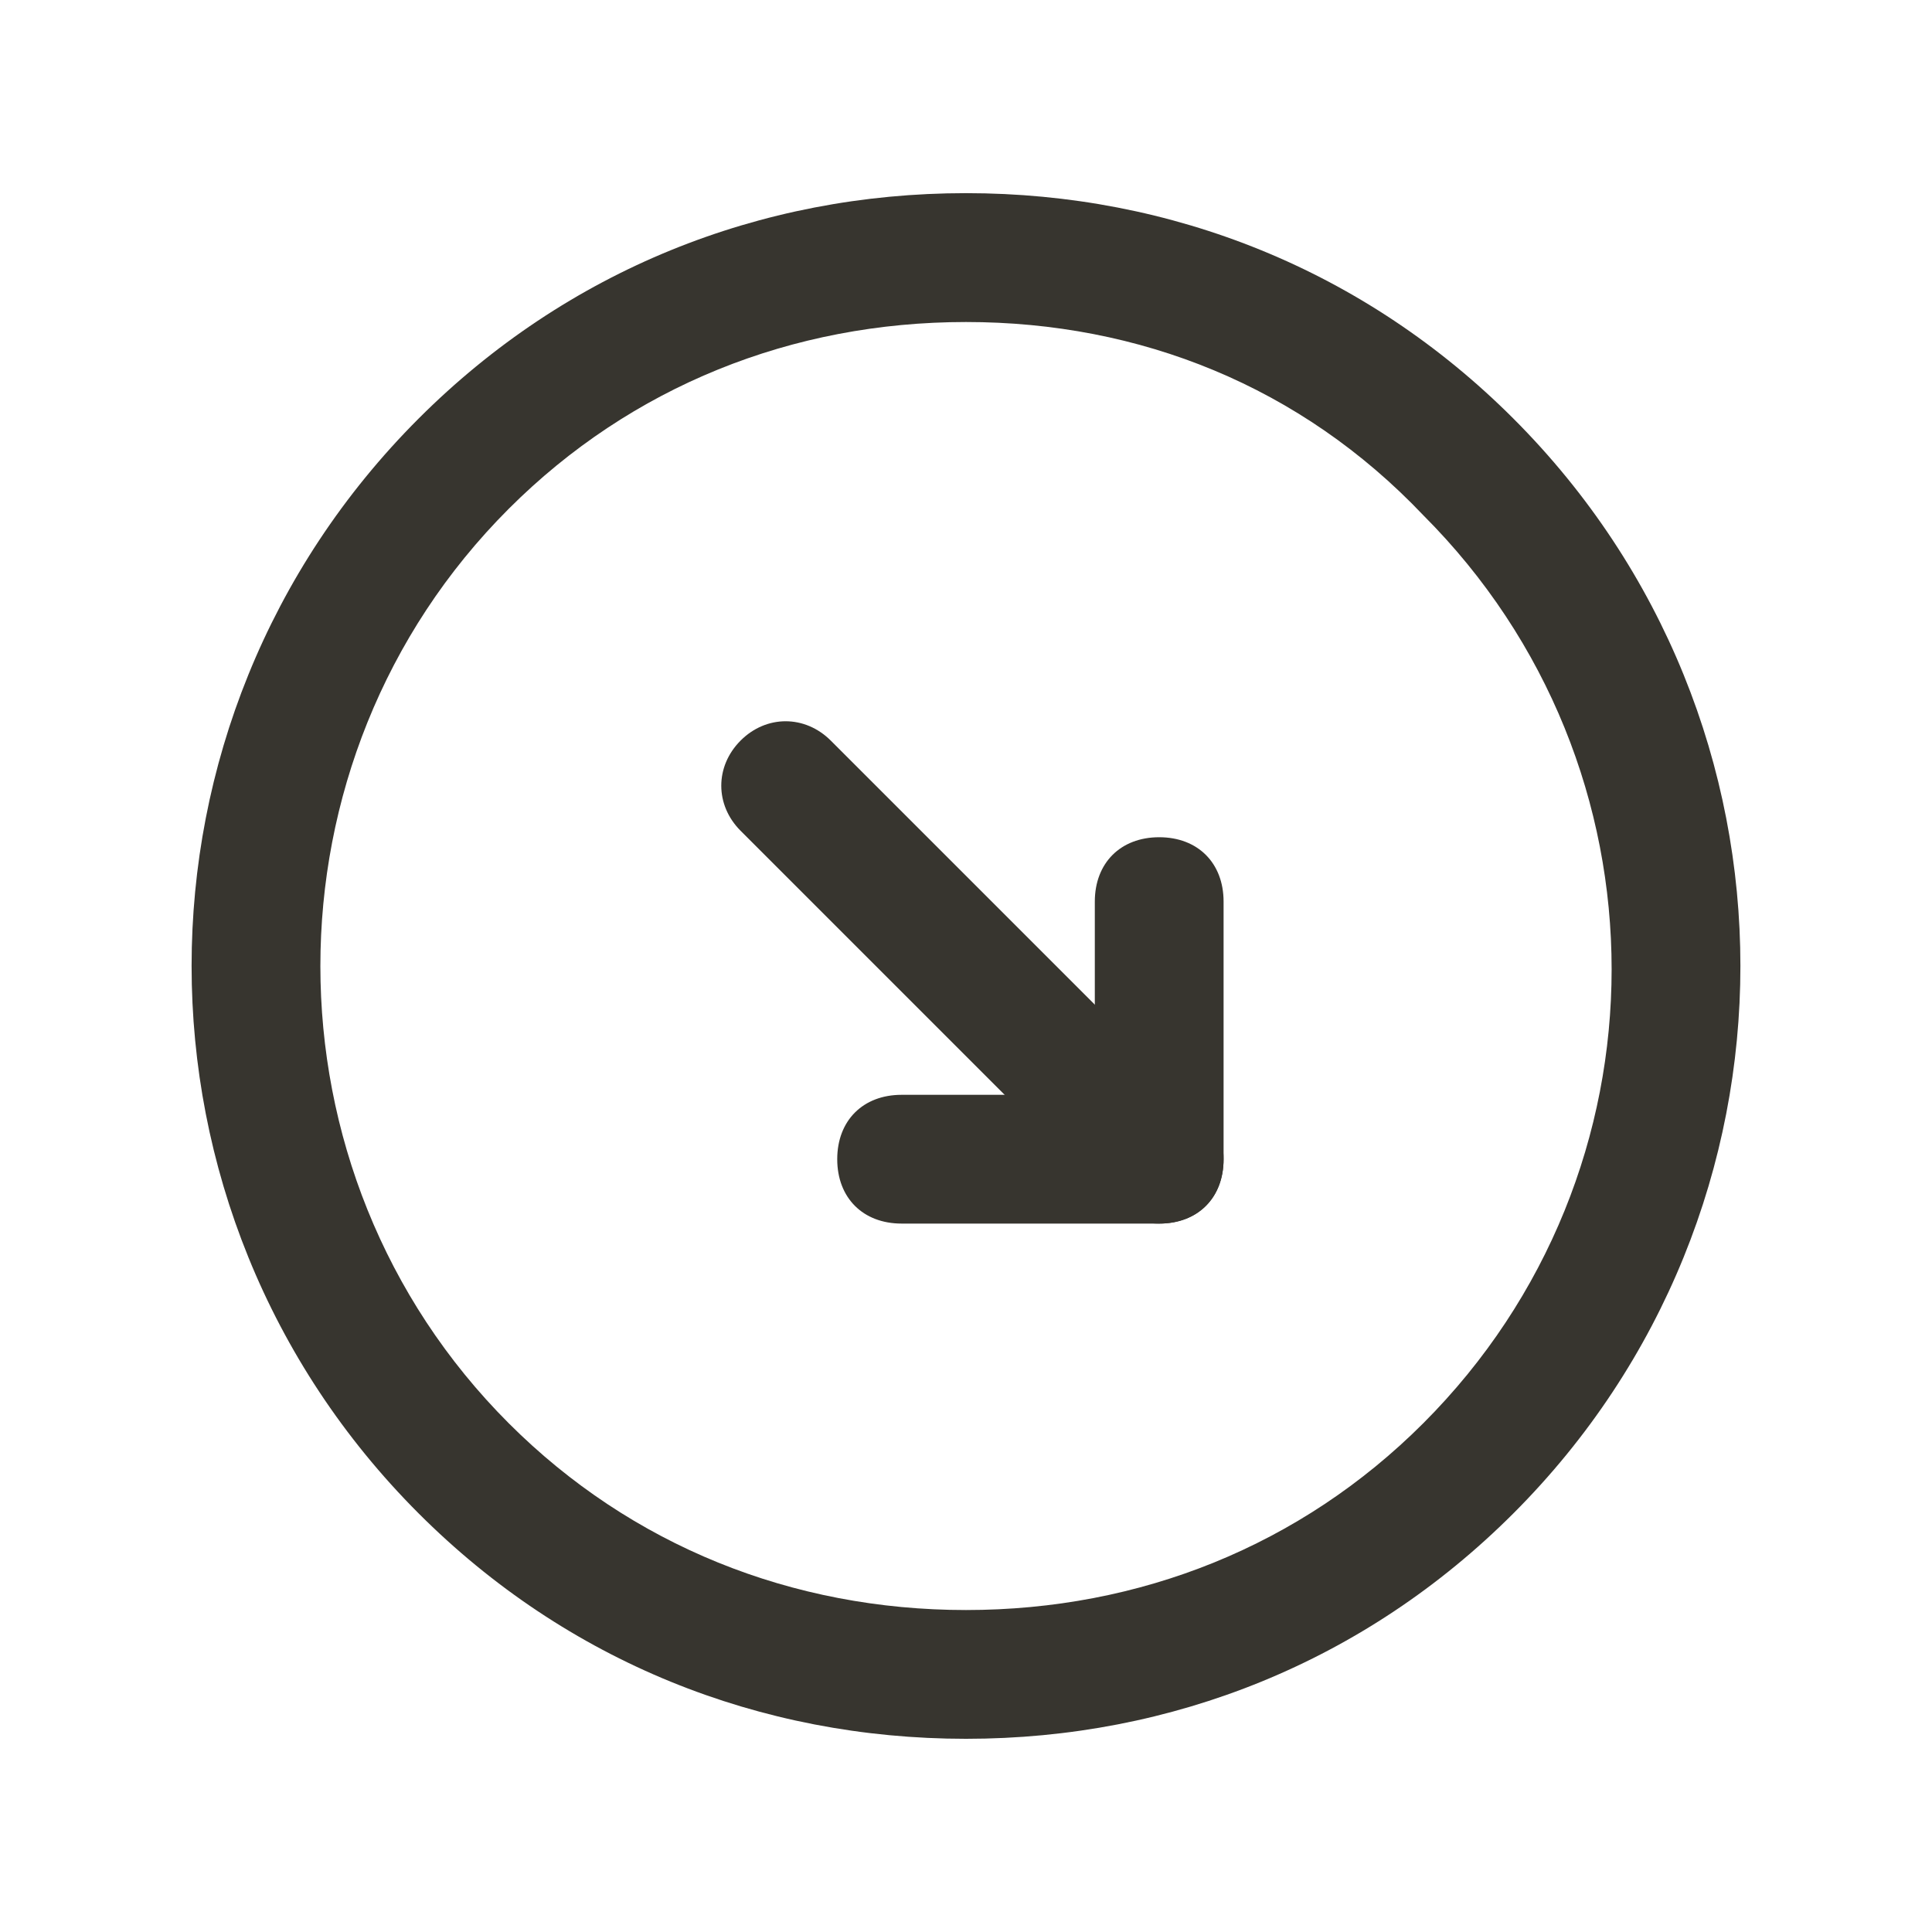 <!-- Generated by IcoMoon.io -->
<svg version="1.1" xmlns="http://www.w3.org/2000/svg" width="40" height="40" viewBox="0 0 40 40">
<title>mi-circle-bottom-right</title>
<path fill="#37352f" d="M20 36c-4.267 0-8.267-1.6-11.333-4.667-6.267-6.267-6.267-16.4 0-22.667 3.067-3.067 7.067-4.667 11.333-4.667s8.267 1.6 11.333 4.667c6.267 6.267 6.267 16.4 0 22.667-3.067 3.067-7.067 4.667-11.333 4.667zM20 6.667c-3.6 0-6.933 1.333-9.467 3.867-5.2 5.2-5.2 13.733 0 18.933 2.533 2.533 5.867 3.867 9.467 3.867s6.933-1.333 9.467-3.867c5.2-5.2 5.2-13.6 0-18.8-2.533-2.667-5.867-4-9.467-4z"></path>
<path fill="#37352f" d="M24 25.333c-0.8 0-1.333-0.533-1.333-1.333v-5.333c0-0.8 0.533-1.333 1.333-1.333s1.333 0.533 1.333 1.333v5.333c0 0.8-0.533 1.333-1.333 1.333z"></path>
<path fill="#37352f" d="M24 25.333h-5.333c-0.8 0-1.333-0.533-1.333-1.333s0.533-1.333 1.333-1.333h5.333c0.8 0 1.333 0.533 1.333 1.333s-0.533 1.333-1.333 1.333z"></path>
<path fill="#37352f" d="M23.733 25.067c-0.4 0-0.667-0.133-0.933-0.4l-7.467-7.467c-0.533-0.533-0.533-1.333 0-1.867s1.333-0.533 1.867 0l7.6 7.6c0.533 0.533 0.533 1.333 0 1.867-0.4 0.133-0.667 0.267-1.067 0.267z"></path>
</svg>
